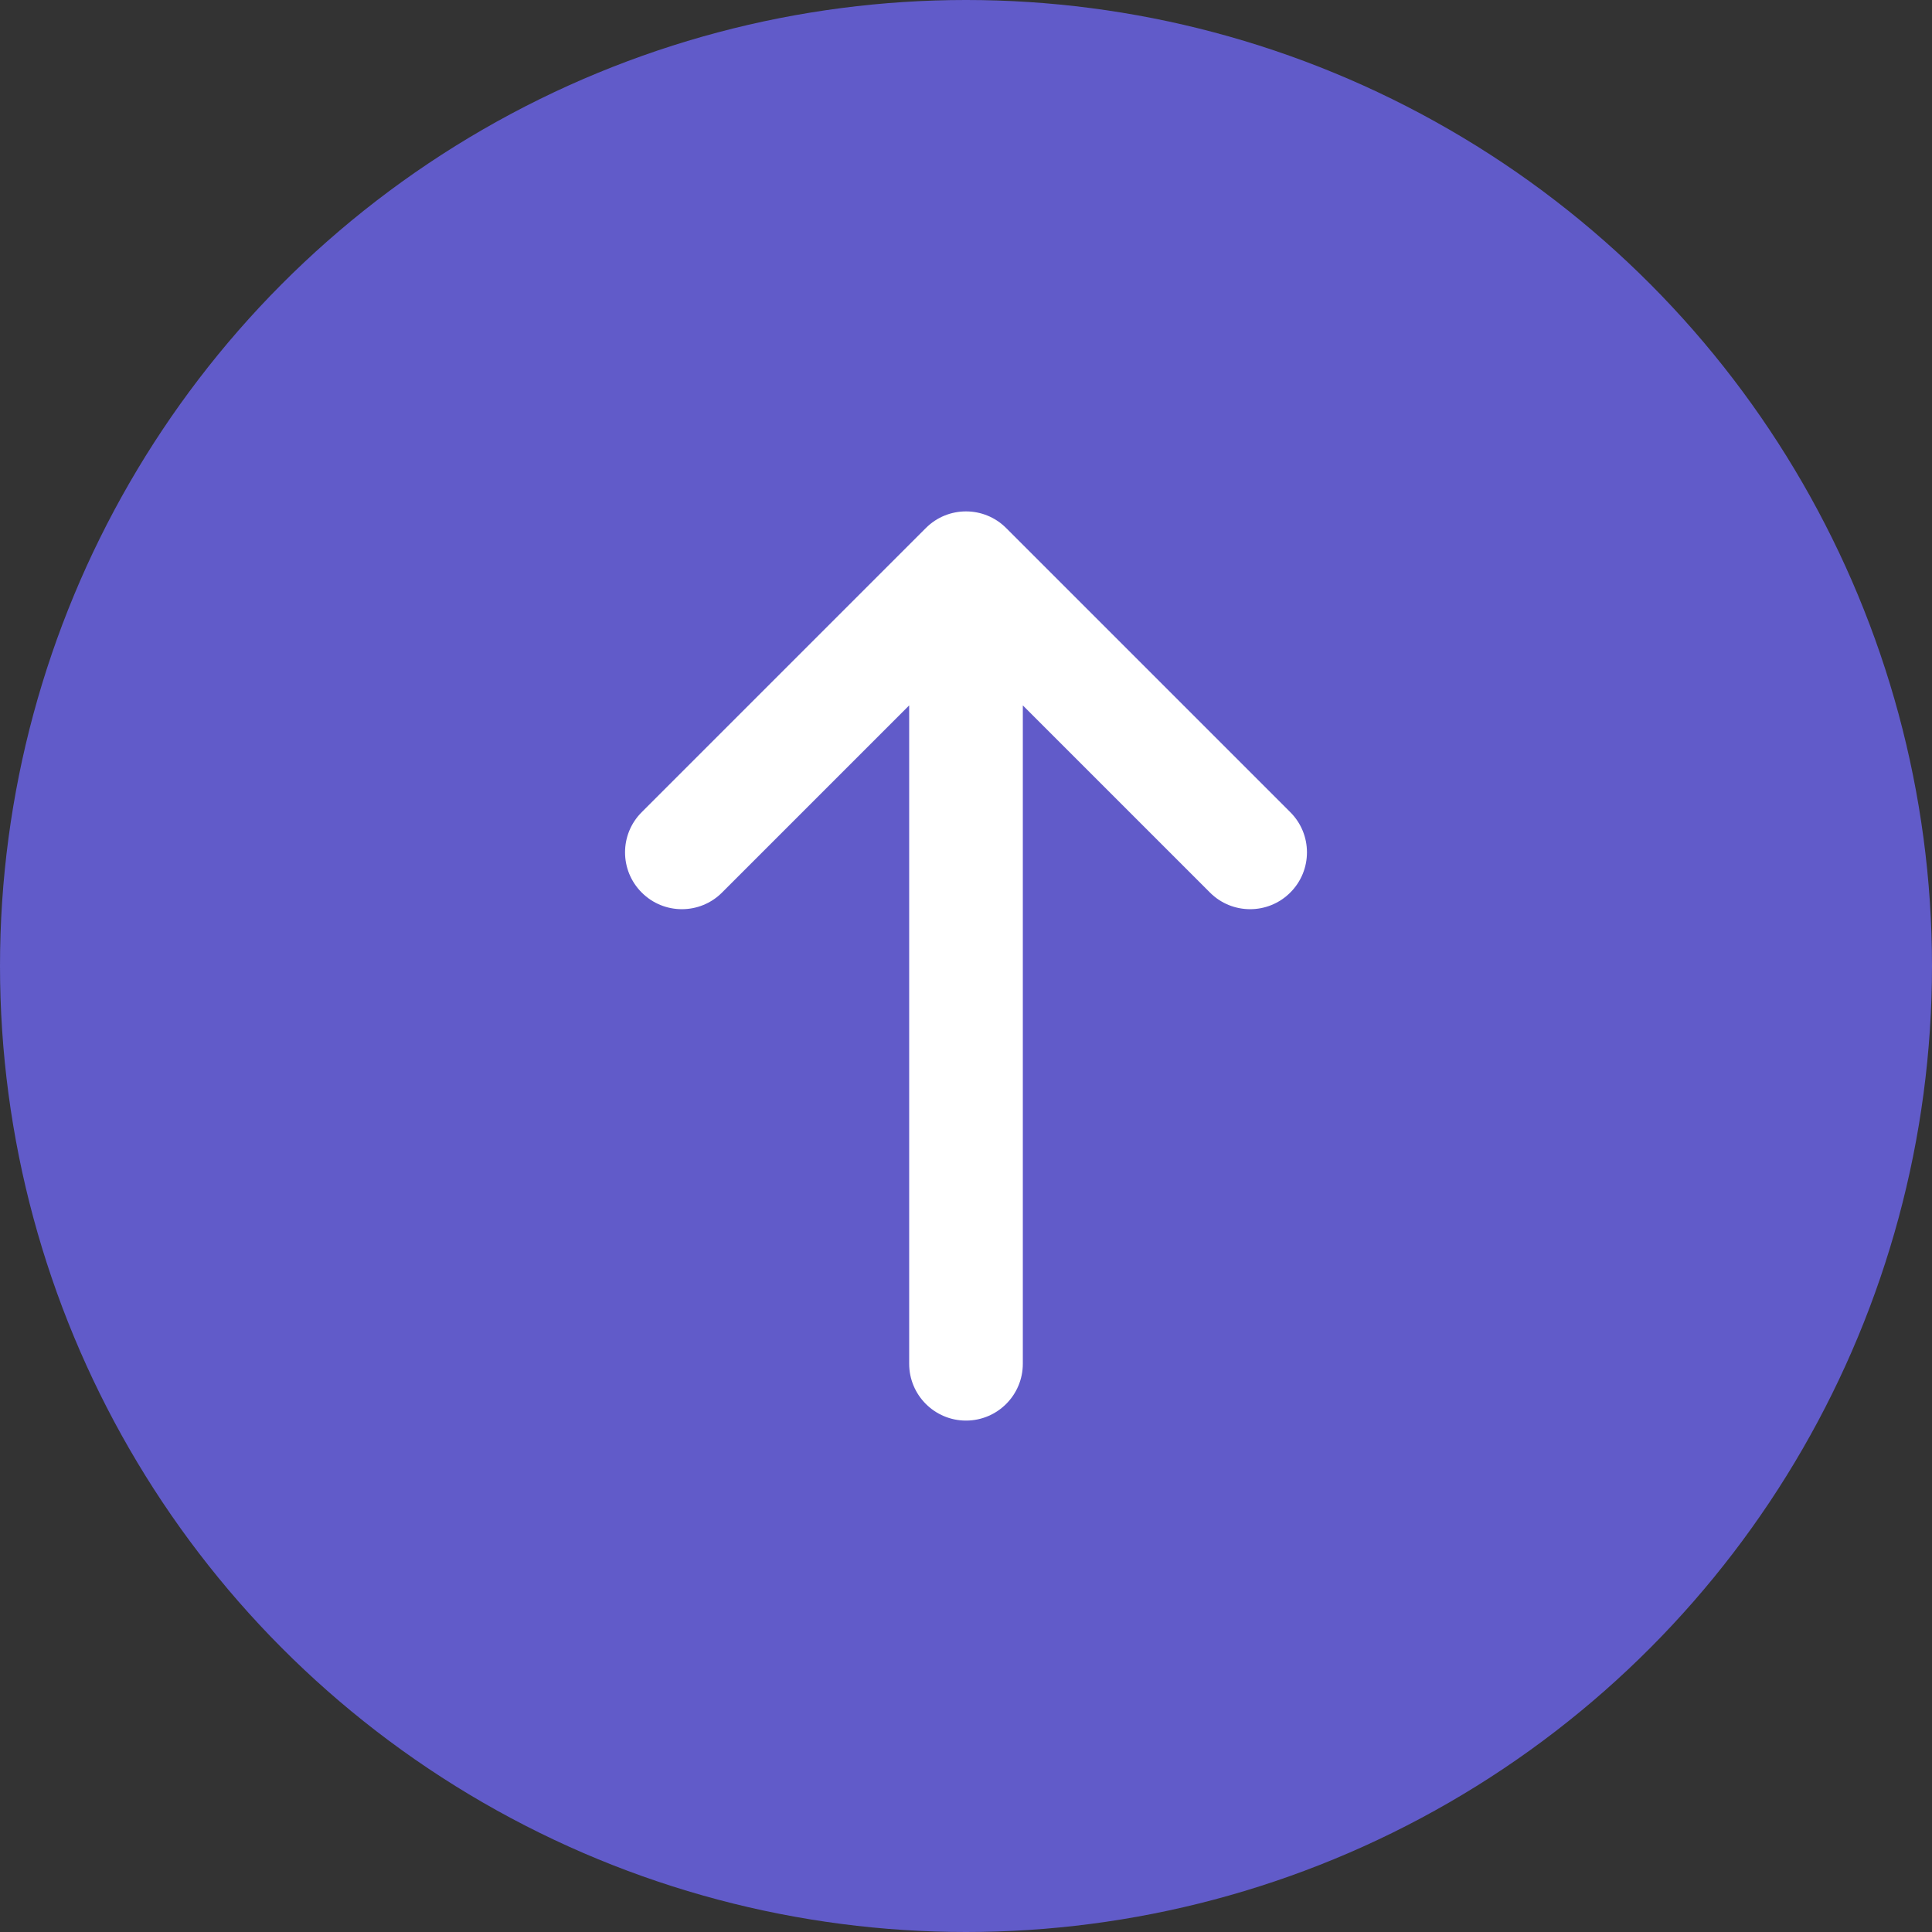 <svg width="34" height="34" viewBox="0 0 34 34" fill="none" xmlns="http://www.w3.org/2000/svg">
<rect x="0" y="0" width="34" height="34" fill="#333333" stroke="none"/>
<circle cx="17" cy="17" r="17" fill="#615BC9"/>
<path d="M17 10L17.707 9.293C17.317 8.902 16.683 8.902 16.293 9.293L17 10ZM21.293 15.707C21.683 16.098 22.317 16.098 22.707 15.707C23.098 15.317 23.098 14.683 22.707 14.293L21.293 15.707ZM11.293 14.293C10.902 14.683 10.902 15.317 11.293 15.707C11.683 16.098 12.317 16.098 12.707 15.707L11.293 14.293ZM16 24C16 24.552 16.448 25 17 25C17.552 25 18 24.552 18 24H16ZM16.293 10.707L21.293 15.707L22.707 14.293L17.707 9.293L16.293 10.707ZM16.293 9.293L11.293 14.293L12.707 15.707L17.707 10.707L16.293 9.293ZM16 10V17H18V10H16ZM16 17V24H18V17H16Z" fill="white"/>
</svg>
